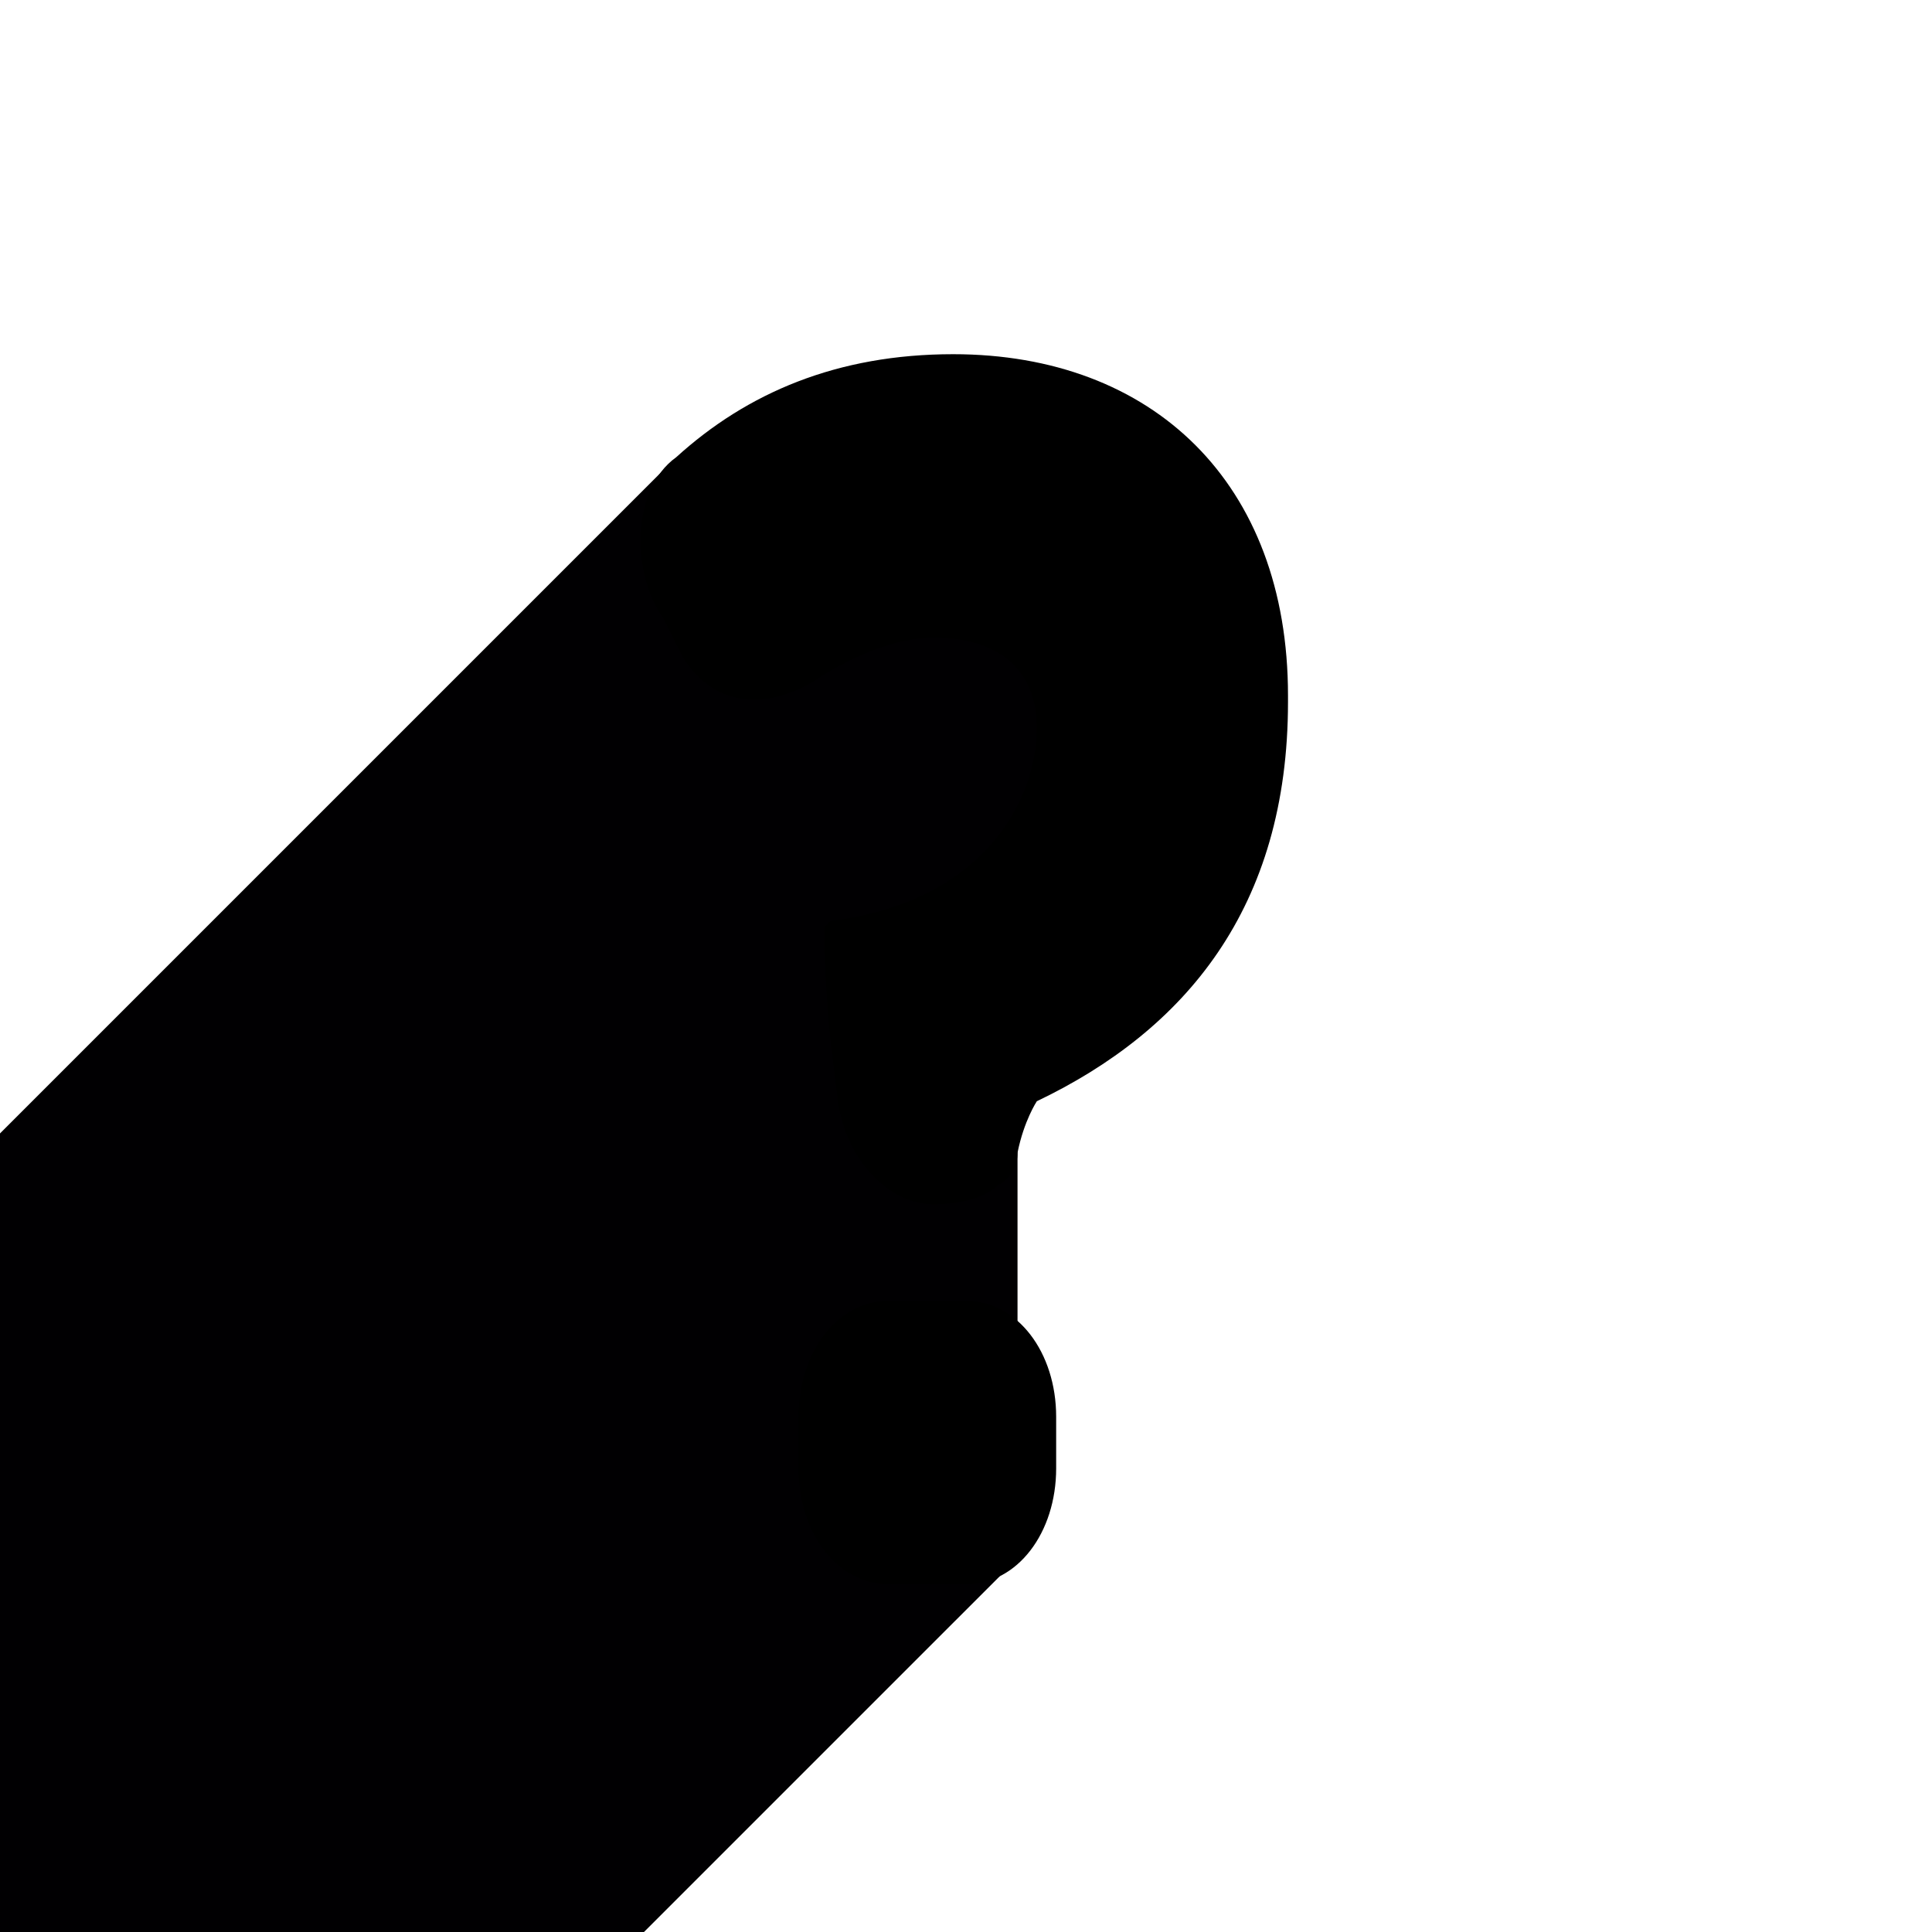 <?xml version="1.0" encoding="utf-8"?>
<!-- Generator: Adobe Illustrator 19.0.0, SVG Export Plug-In . SVG Version: 6.00 Build 0)  -->
<svg version="1.1" id="Layer_1" xmlns="http://www.w3.org/2000/svg" xmlns:xlink="http://www.w3.org/1999/xlink" x="0px" y="0px"
	 viewBox="0 0 30 30" style="enable-background:new 0 0 30 30;" xml:space="preserve">
<style type="text/css">
	.st0{fill:#010002;}
</style>
<polygon id="XMLID_9_" class="st0" points="15.8,17.1 17.1,11.7 16.7,7.8 13.1,5.8 10.4,7.2 0,17.6 0,30 10,30 15.8,24.2 "/>
<g>
	<path id="XMLID_7_" d="M14.8,5.5c-1.8,0-3.2,0.6-4.3,1.6c-0.7,0.5-0.7,1.8-0.2,2.5l0.3,0.6c0.5,0.8,1.3,0.8,2,0.4
		c0.6-0.4,1.3-0.7,1.9-0.7c1,0,1.6,0.5,1.6,1.4v0c0,1.1-0.8,2.7-3.2,3l-0.1,0.1c0,0.1,0,0.8,0.1,1.8L13,17c0.1,1,0.8,1.7,1.5,1.7
		c0.4,0,0.8-0.1,1-0.3c0.2-0.1,0.3-0.3,0.3-0.5c0.1-0.5,0.3-0.8,0.3-0.8c2.3-1.1,3.9-3,3.9-6.2v-0.1C20,7.5,17.9,5.5,14.8,5.5z"/>
	<path id="XMLID_6_" d="M15,20.2h-1.2c-0.8,0-1.4,0.8-1.4,1.8v0.8c0,1,0.6,1.8,1.4,1.8H15c0.8,0,1.4-0.8,1.4-1.8v-0.8
		C16.4,21,15.8,20.2,15,20.2z"/>
</g>
</svg>

